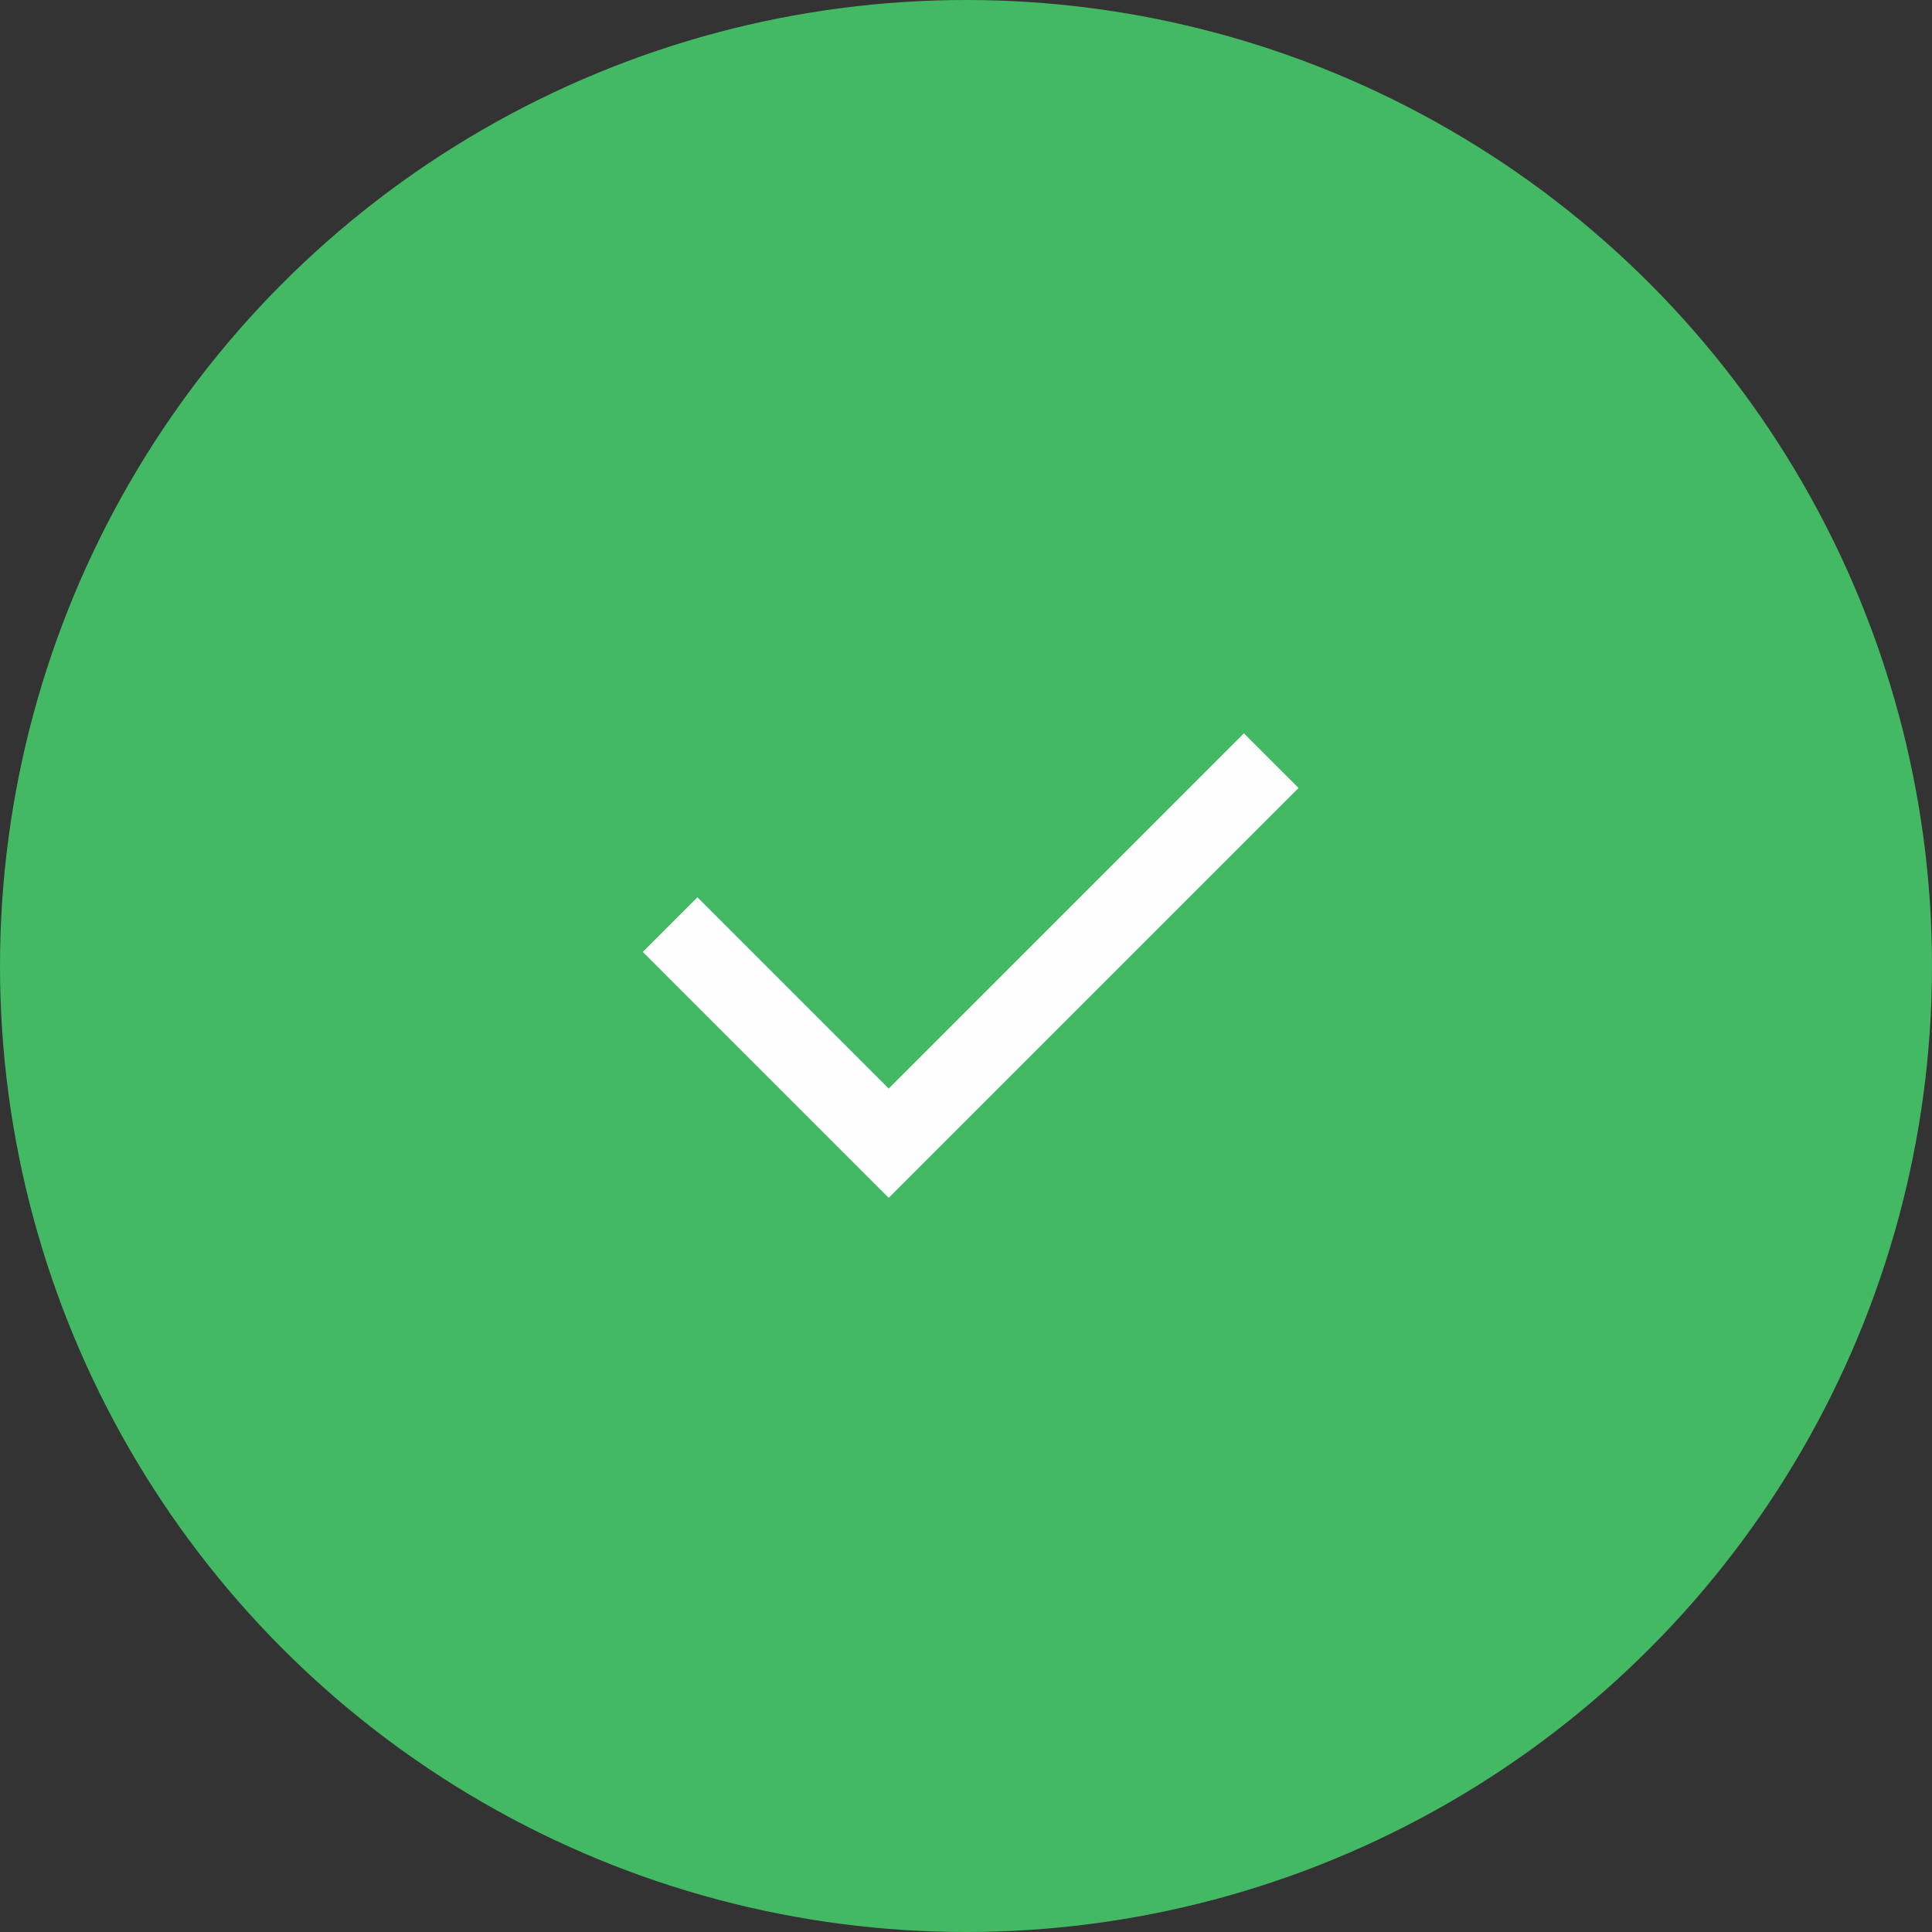 <svg width="100" height="100" viewBox="0 0 100 100" fill="none" xmlns="http://www.w3.org/2000/svg">
<rect x="0" y="0" width="100" height="100" fill="#333333" stroke="none"/>
<circle cx="50" cy="50" r="50" fill="#43B964"/>
<path d="M45.999 56.344L64.383 37.958L67.213 40.786L45.999 62L33.272 49.272L36.099 46.444L45.999 56.344Z" fill="#FEFEFE"/>
</svg>
